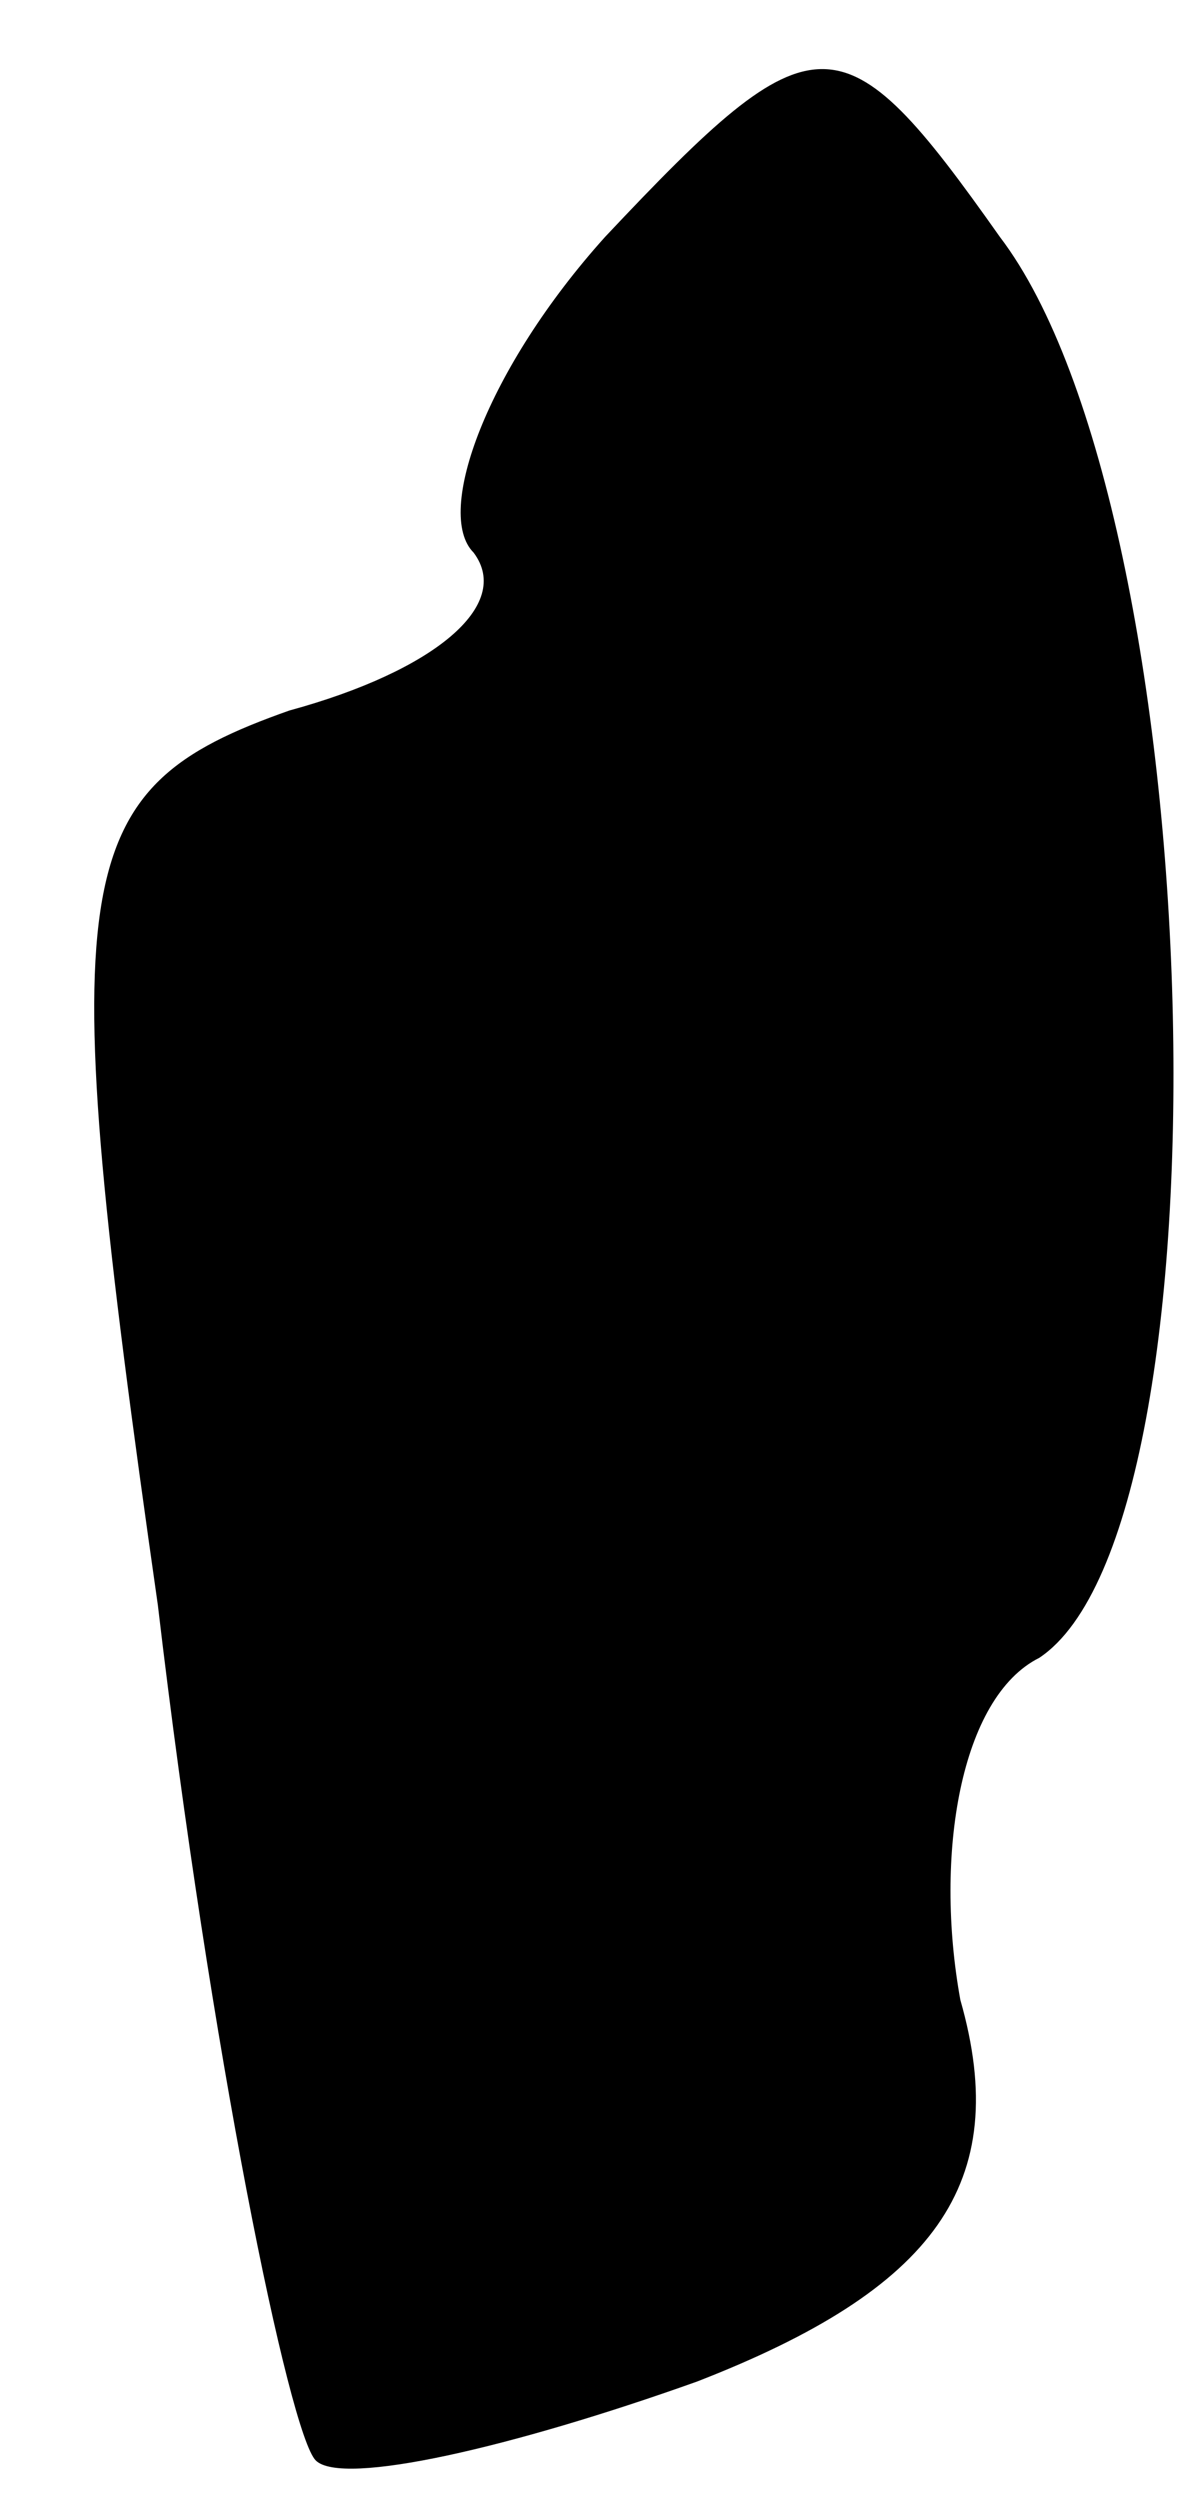 <?xml version="1.0" standalone="no"?>
<!DOCTYPE svg PUBLIC "-//W3C//DTD SVG 20010904//EN"
 "http://www.w3.org/TR/2001/REC-SVG-20010904/DTD/svg10.dtd">
<svg version="1.0" xmlns="http://www.w3.org/2000/svg"
 width="9pt" height="19pt" viewBox="0 0 9 19"
 preserveAspectRatio="xMidYMid meet">
<g transform="translate(0,19) scale(0.1,-0.1)"
fill="#000000" stroke="none">
<path fill="#000000" stroke="none" d="M46 172 c-9 -10 -13 -21 -10 -24 3 -4
-3 -9 -14 -12 -17 -6 -18 -12 -10 -68 4 -34 10 -63 12 -65 2 -2 15 1 29 6 18
7 24 15 20 29 -2 11 0 23 6 26 15 10 13 87 -3 108 -12 17 -14 17 -30 0z"/>
</g>
</svg>
